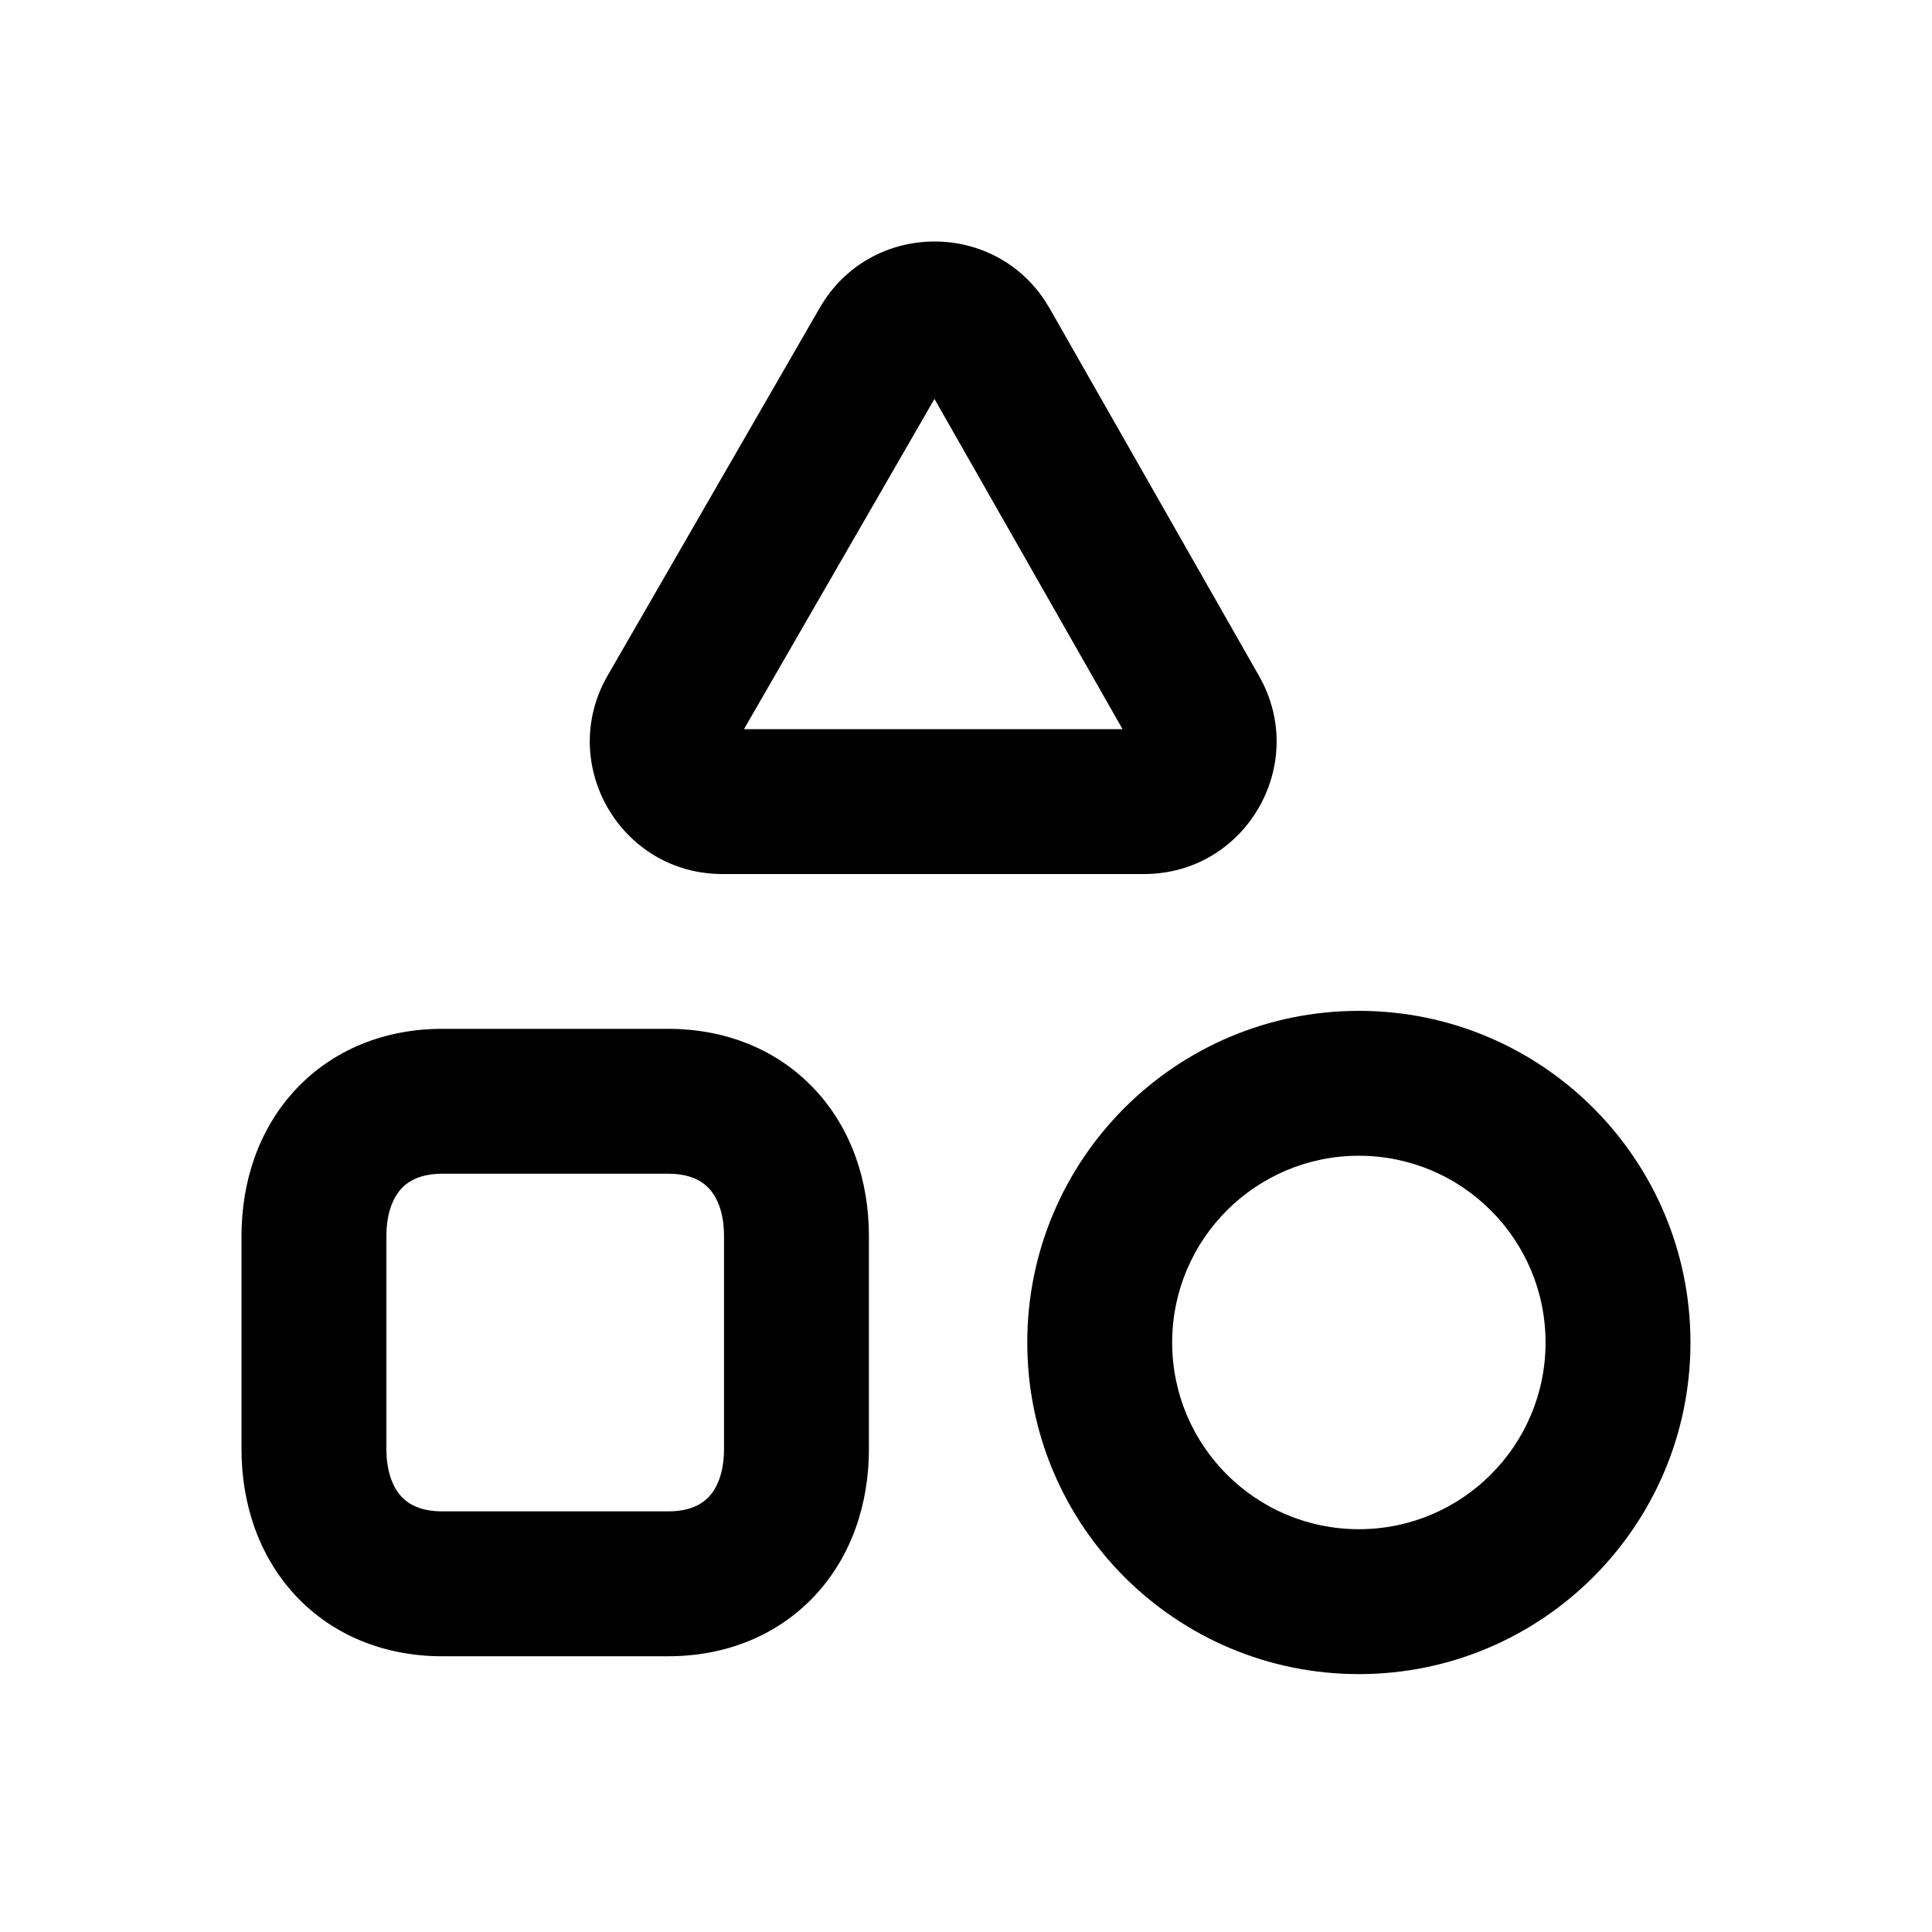 <svg width="80" height="80" viewBox="0 0 80 80" fill="none" xmlns="http://www.w3.org/2000/svg">
<path d="M29.98 51.18C29.98 50.167 29.672 49.547 29.357 49.21C29.066 48.897 28.565 48.602 27.671 48.602H18.31C17.422 48.602 16.919 48.896 16.625 49.212C16.309 49.551 16 50.171 16 51.18V60.001C16 61.016 16.31 61.636 16.624 61.974C16.916 62.287 17.416 62.582 18.31 62.582H27.671C28.565 62.582 29.066 62.287 29.357 61.974C29.672 61.636 29.98 61.016 29.98 60.001V51.18ZM35.98 60.001C35.98 62.255 35.272 64.426 33.749 66.062C32.204 67.722 30.049 68.582 27.671 68.582H18.31C15.931 68.582 13.777 67.722 12.231 66.062C10.709 64.426 10 62.255 10 60.001V51.18C10 48.923 10.714 46.754 12.236 45.12C13.781 43.463 15.934 42.602 18.31 42.602H27.671C30.049 42.602 32.203 43.462 33.748 45.121C35.271 46.756 35.98 48.926 35.98 51.18V60.001Z" fill="black"/>
<path d="M63.998 55.591C63.998 51.319 60.536 47.858 56.268 47.857C51.999 47.857 48.537 51.319 48.537 55.591C48.537 59.859 51.999 63.321 56.268 63.321C60.536 63.321 63.998 59.859 63.998 55.591ZM69.998 55.591C69.998 63.173 63.85 69.321 56.268 69.321C48.685 69.321 42.537 63.173 42.537 55.591C42.537 48.006 48.685 41.857 56.268 41.857C63.85 41.858 69.998 48.006 69.998 55.591Z" fill="black"/>
<path d="M33.948 12.74C36.001 9.191 41.034 9.091 43.256 12.433L43.462 12.767L43.463 12.768L52.136 27.994C54.216 31.646 51.583 36.192 47.371 36.192H29.913C25.69 36.192 23.056 31.622 25.163 27.969L33.946 12.743L33.948 12.74ZM30.807 30.192H46.482L38.694 16.518L30.807 30.192Z" fill="black"/>
</svg>
